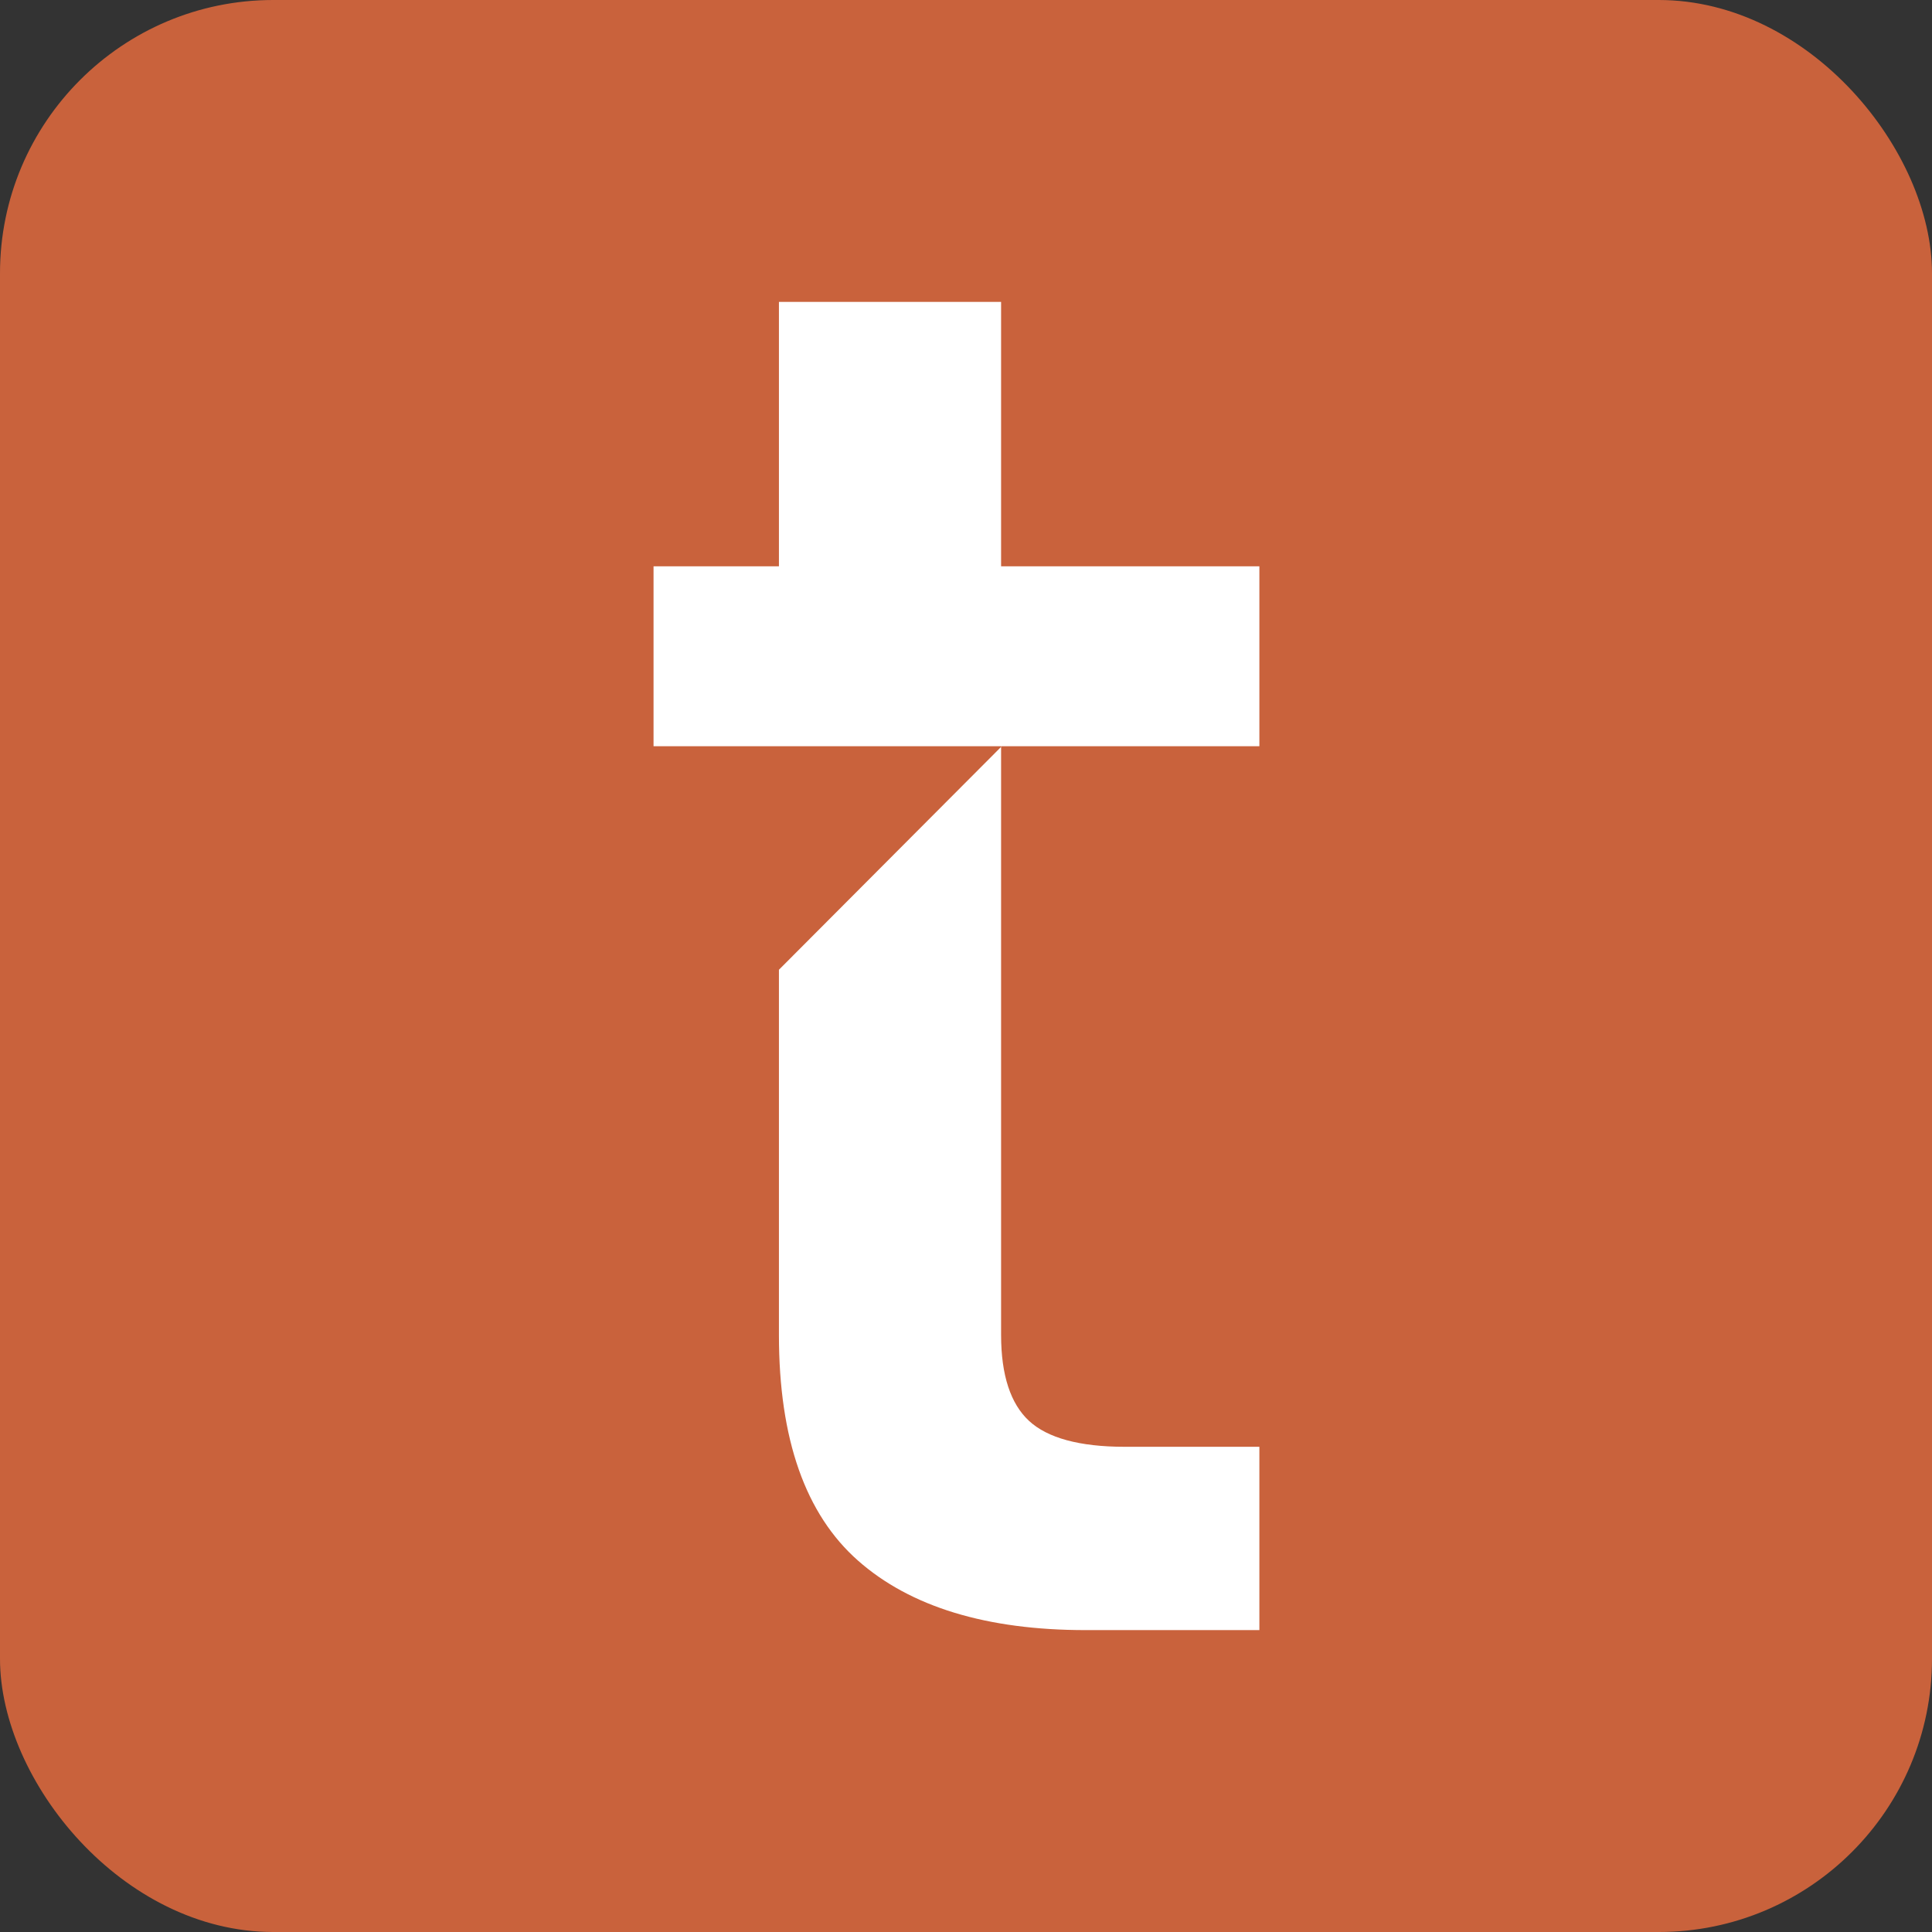 <?xml version="1.0" encoding="UTF-8"?><svg id="uuid-457467a6-c44b-4a22-ab05-b1ebd8ef658d" xmlns="http://www.w3.org/2000/svg" viewBox="0 0 28.35 28.35"><rect x="0" y="0" width="28.35" height="28.35" fill="#333333" stroke="none"/><defs><style>.uuid-da6e7e6e-9709-40f2-9467-84814d591460{fill:#fff;}.uuid-a3bc97e9-ebe1-4e15-a773-24ce0e4c5b36{fill:#c9623c;}</style></defs><rect class="uuid-a3bc97e9-ebe1-4e15-a773-24ce0e4c5b36" width="28.35" height="28.35" rx="4.01" ry="4.01"/><path class="uuid-da6e7e6e-9709-40f2-9467-84814d591460" d="m14.7,10.95l-3.27,3.28v5.36c0,1.53.39,2.63,1.16,3.31.77.68,1.89,1.02,3.34,1.02h2.55v-2.69h-1.98c-.66,0-1.13-.13-1.4-.38-.27-.25-.41-.67-.41-1.26v-8.64Z"/><polyline class="uuid-da6e7e6e-9709-40f2-9467-84814d591460" points="14.69 10.95 18.48 10.95 18.48 8.31 14.69 8.31 14.69 4.43 11.43 4.43 11.43 8.31 9.59 8.31 9.59 10.95 11.43 10.95"/></svg>